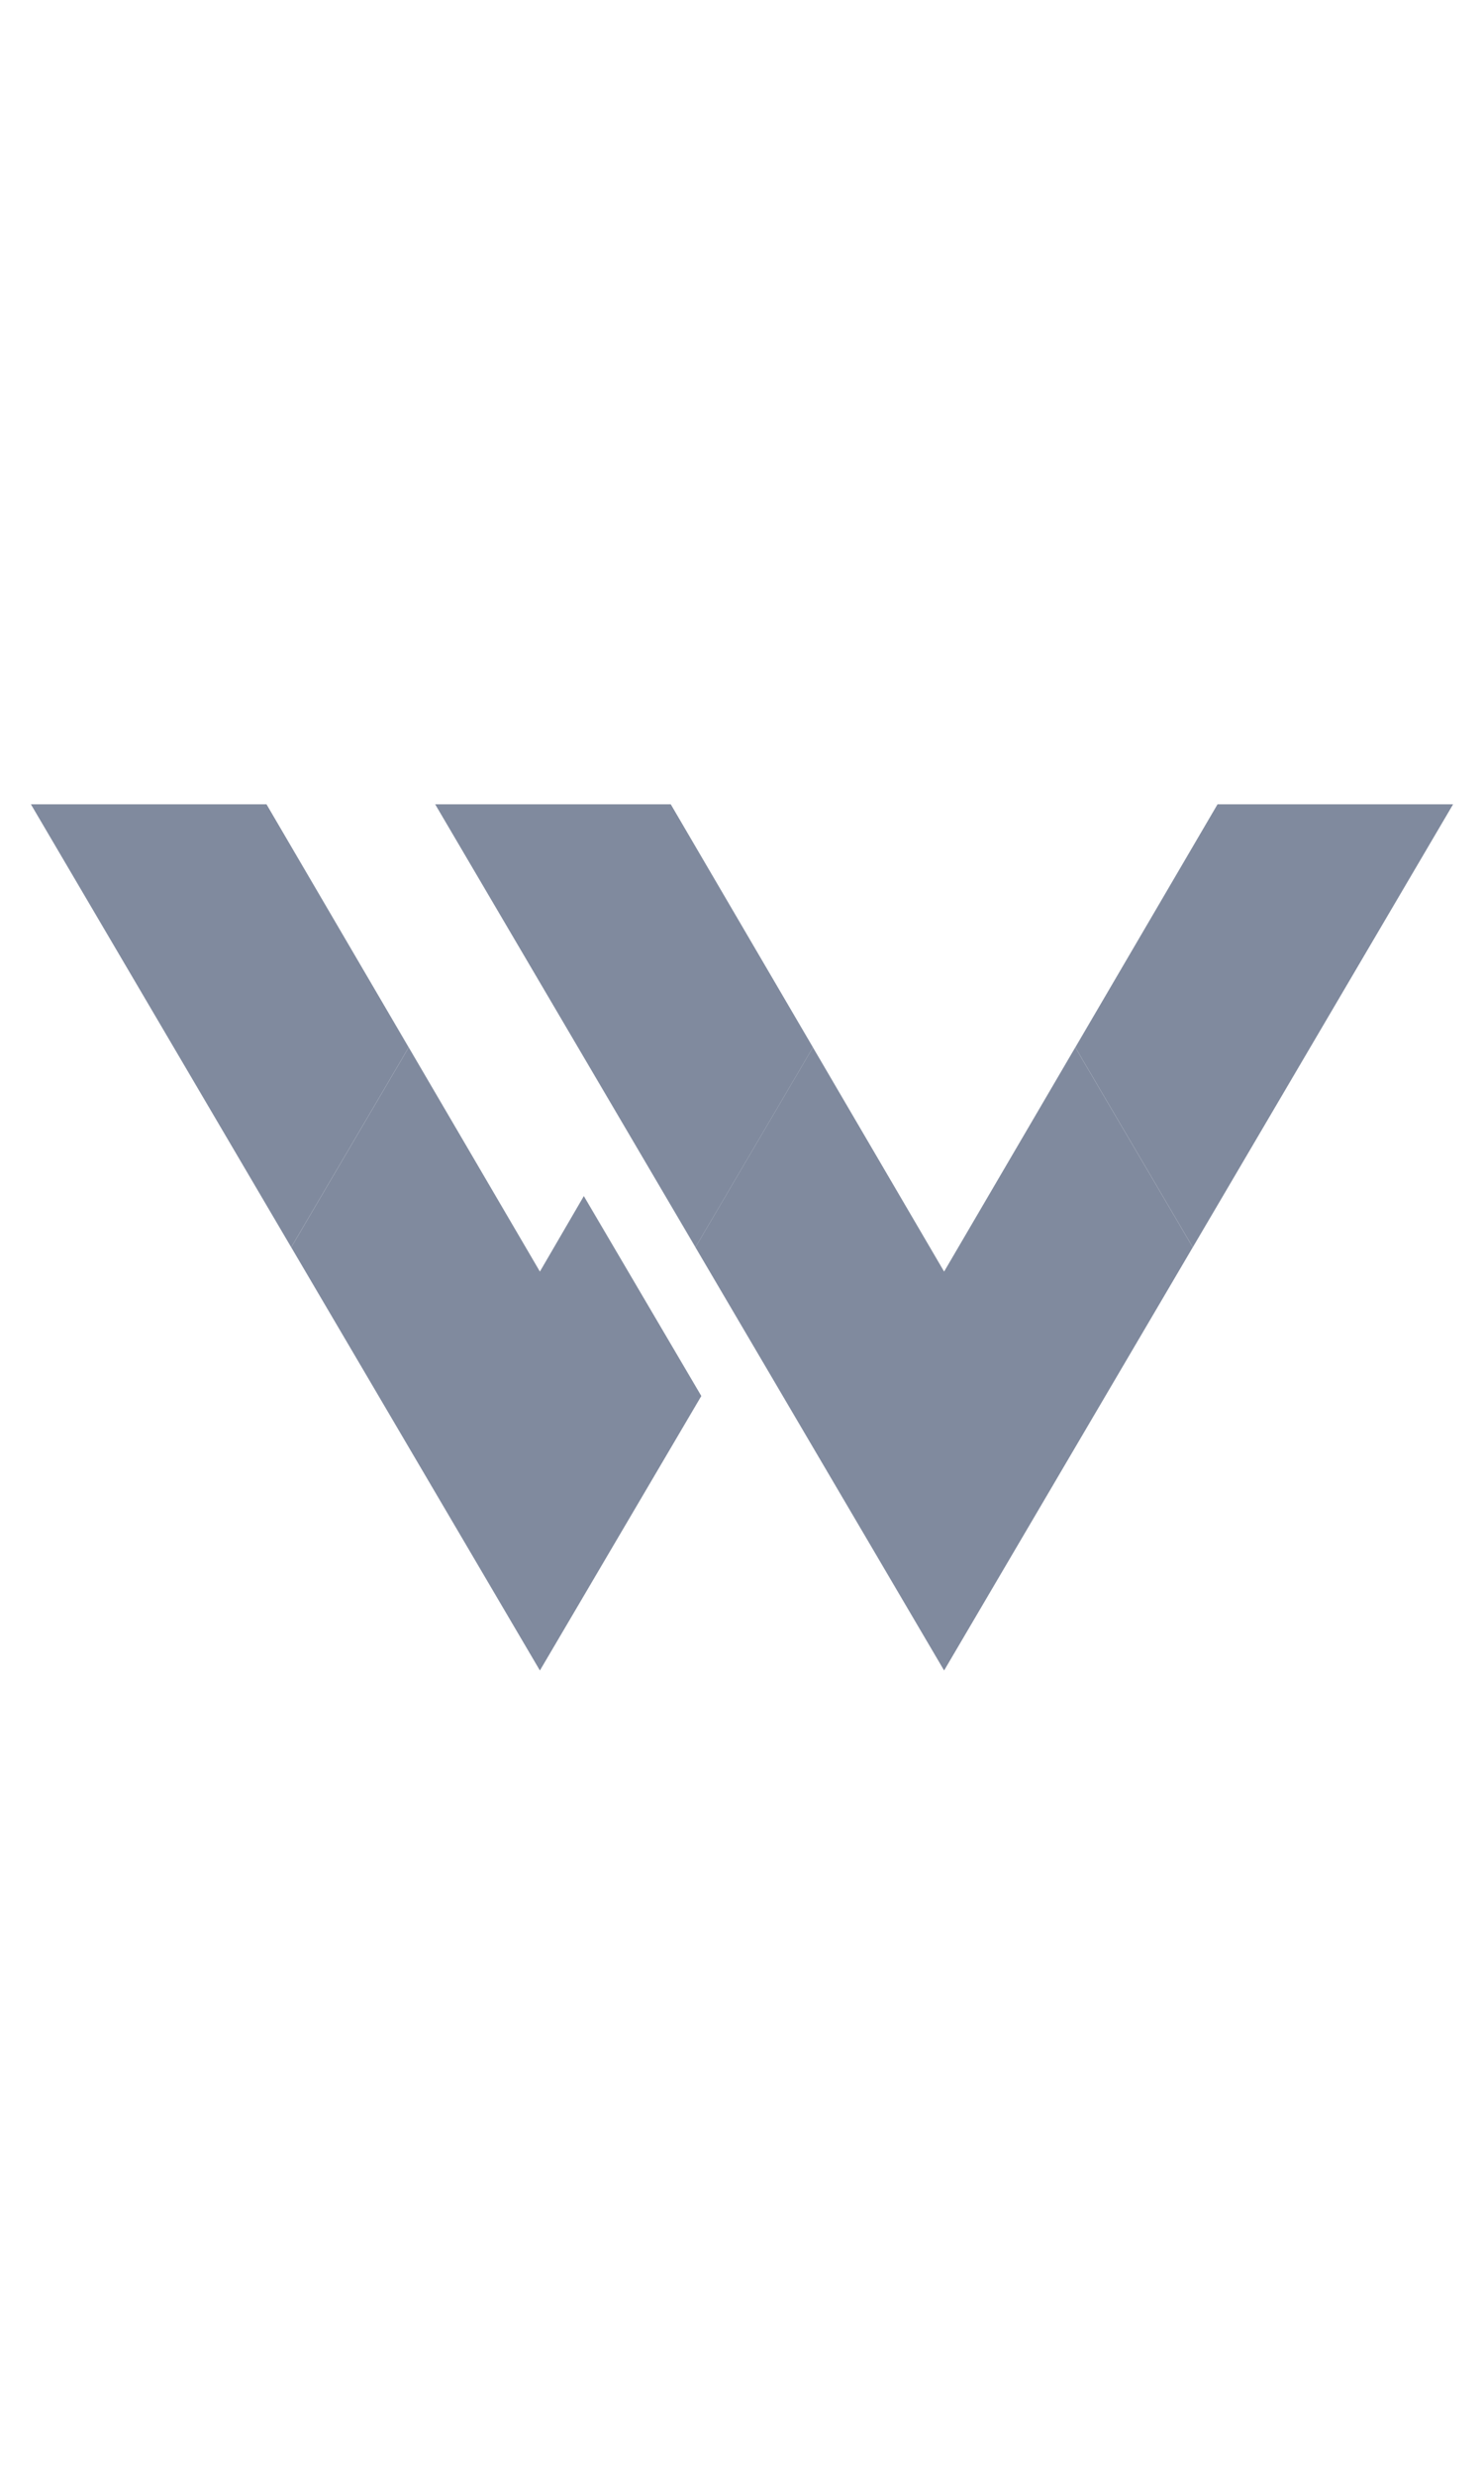 <svg width="48" height="80" viewBox="0 0 48 80" fill="none" xmlns="http://www.w3.org/2000/svg">
<g clip-path="url(#clip0)">
<path d="M8.62 26H1L9.419 40.32L13.219 33.857L8.62 26Z" fill="#808A9E"/>
<path d="M22.684 45.127L18.884 38.664L17.463 41.105L13.22 33.857L9.42 40.32L17.463 54L22.684 45.127Z" fill="#808A9E"/>
<path d="M21.696 26H14.076L22.495 40.32L26.295 33.857L21.696 26Z" fill="#808A9E"/>
<path d="M38.58 40.32L34.78 33.857L30.537 41.105L26.294 33.857L22.494 40.32L30.537 54L38.58 40.32Z" fill="#808A9E"/>
<path d="M47 26H39.381L34.781 33.857L38.581 40.32L47 26Z" fill="#808A9E"/>
</g>
<defs>
<clipPath id="clip0">
<rect width="46" height="28" fill="white" transform="translate(1 26)"/>
</clipPath>
</defs>
</svg>
